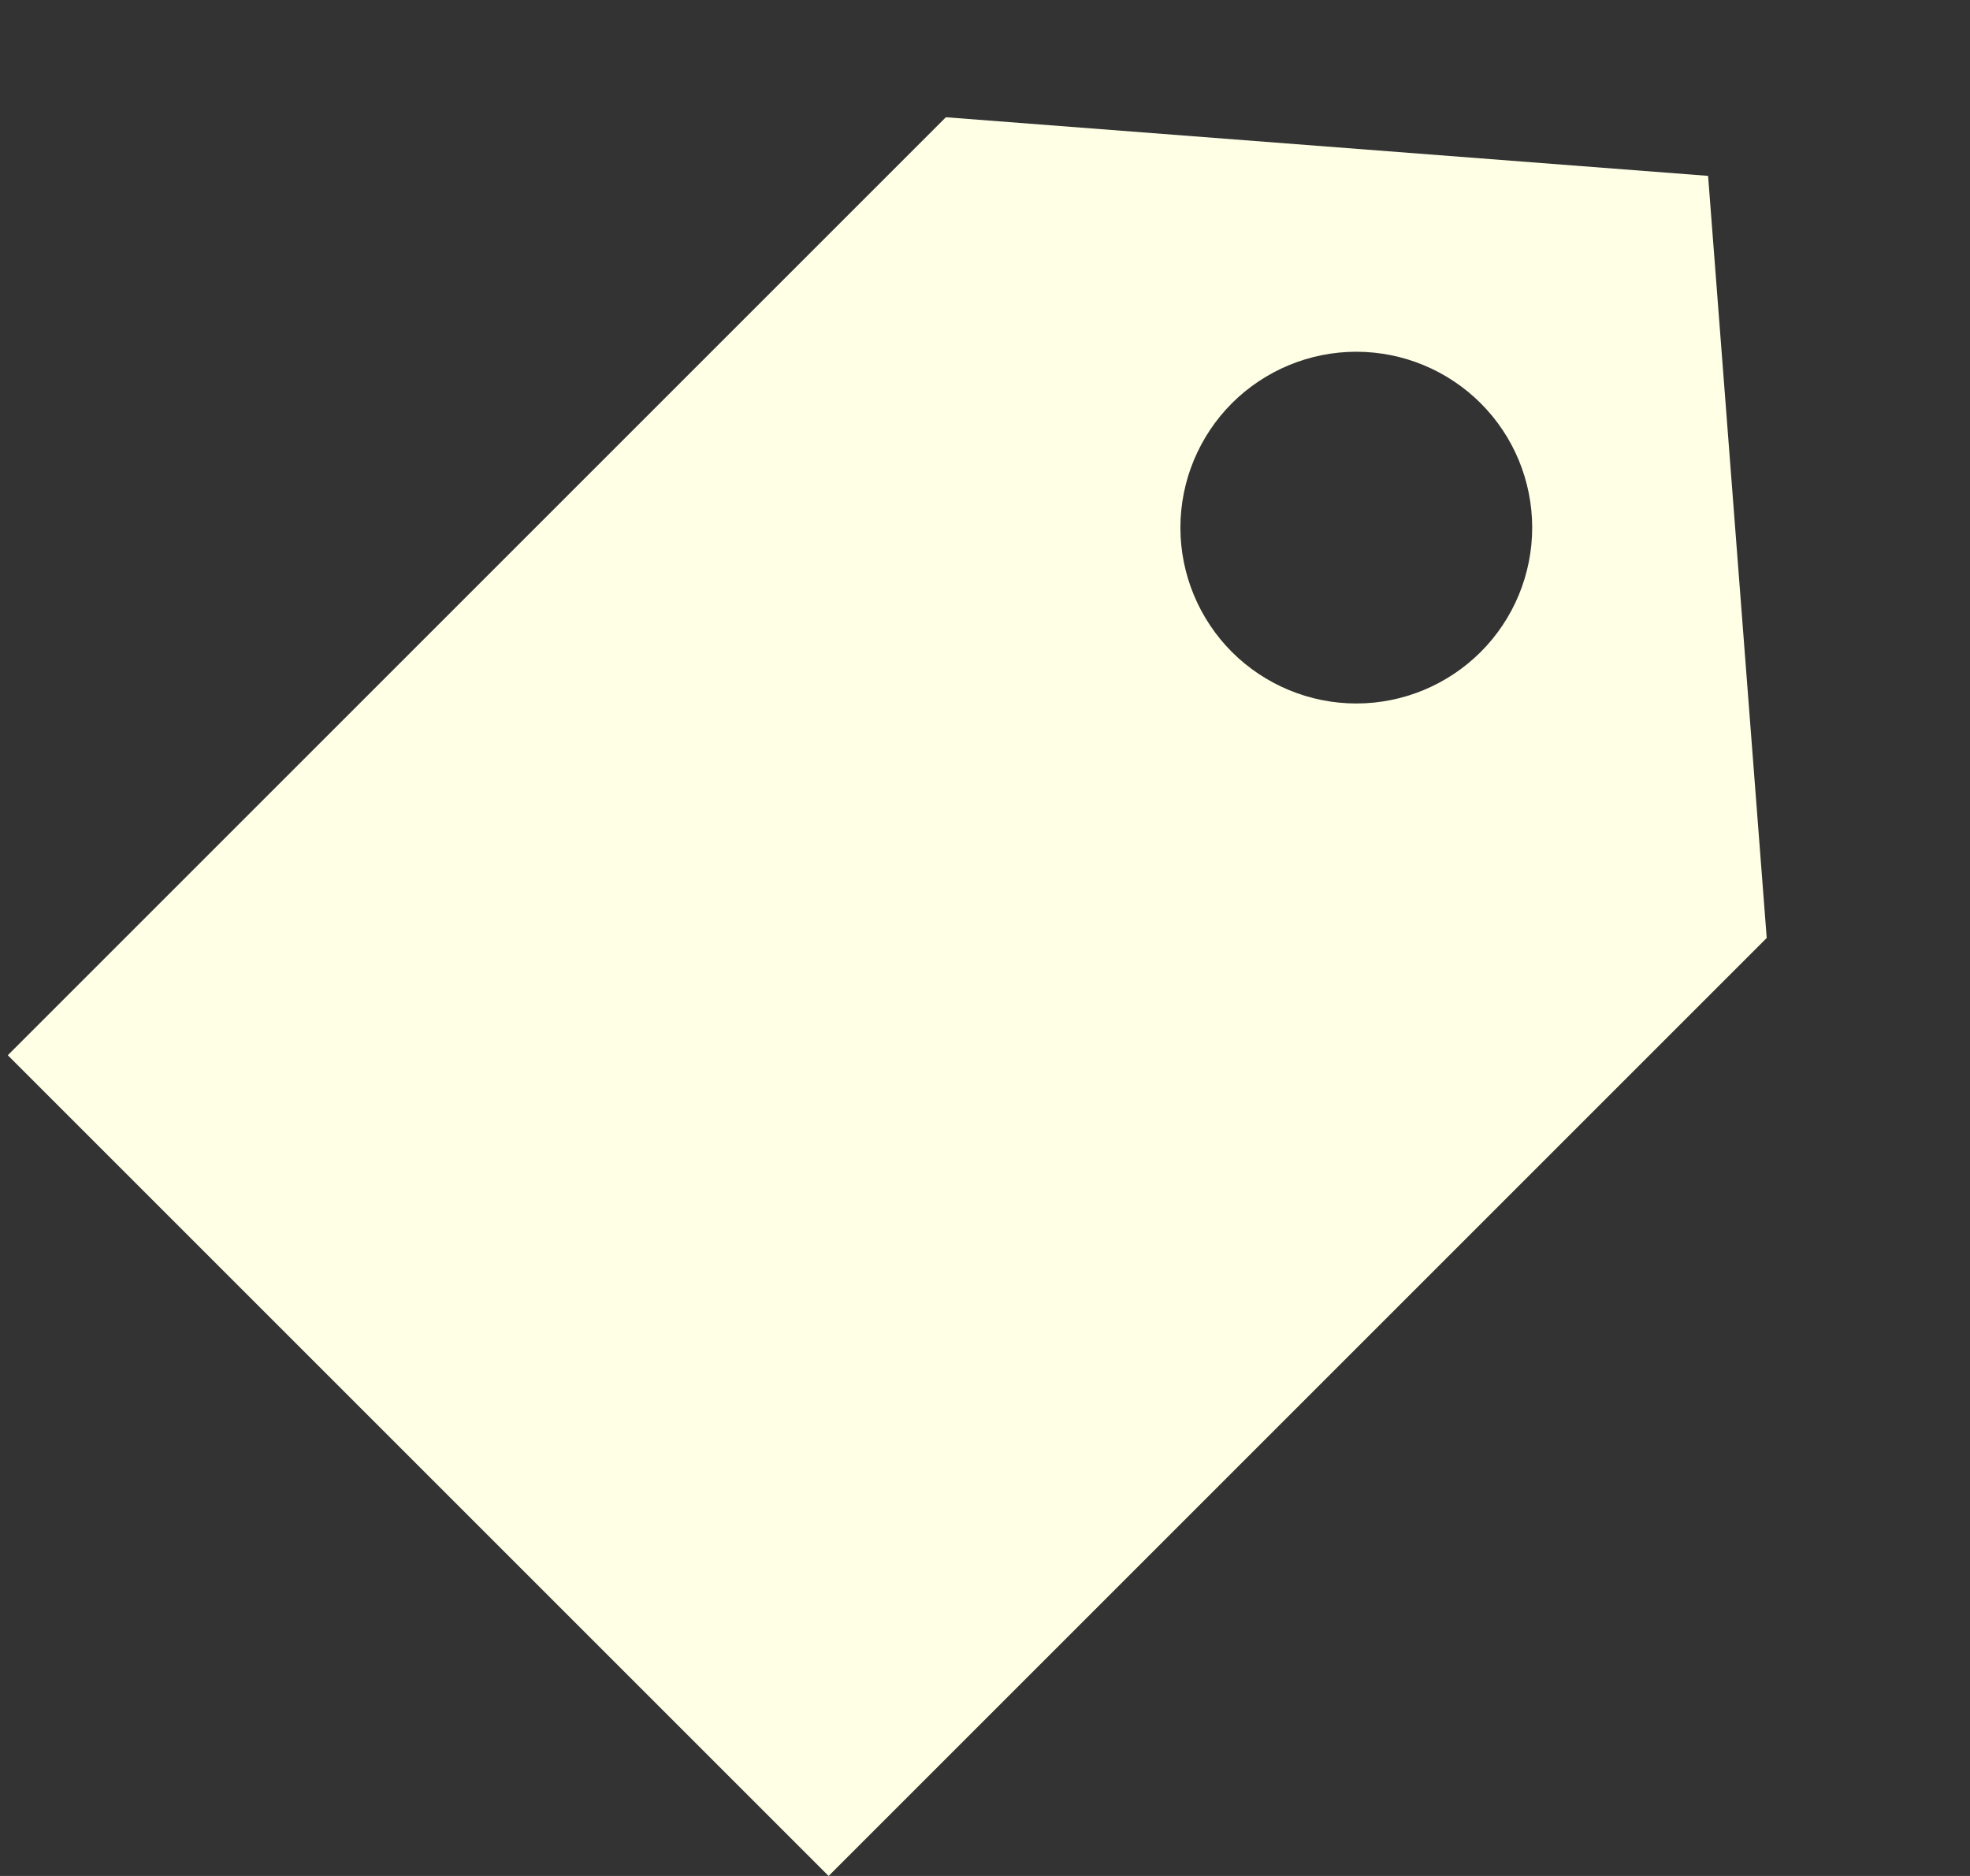 <svg width="21" height="20" viewBox="0 0 21 20" fill="none" xmlns="http://www.w3.org/2000/svg">
<rect x="0" y="0" width="21" height="20" fill="#333333" stroke="none"/>
<g id="tag" clip-path="url(#clip0_1026_1894)">
<path id="Vector" d="M0.083 11.25L10.083 1.25L18.208 1.875L18.833 10L8.833 20L0.083 11.25ZM12.583 5.625C12.583 6.122 12.781 6.599 13.132 6.951C13.484 7.302 13.961 7.5 14.458 7.5C14.956 7.5 15.432 7.302 15.784 6.951C16.136 6.599 16.333 6.122 16.333 5.625C16.333 5.128 16.136 4.651 15.784 4.299C15.432 3.948 14.956 3.75 14.458 3.75C13.961 3.75 13.484 3.948 13.132 4.299C12.781 4.651 12.583 5.128 12.583 5.625Z" fill="#FFFFE6"/>
</g>
<defs>
<clipPath id="clip0_1026_1894">
<rect width="20" height="20" fill="white" transform="translate(0.083)"/>
</clipPath>
</defs>
</svg>
